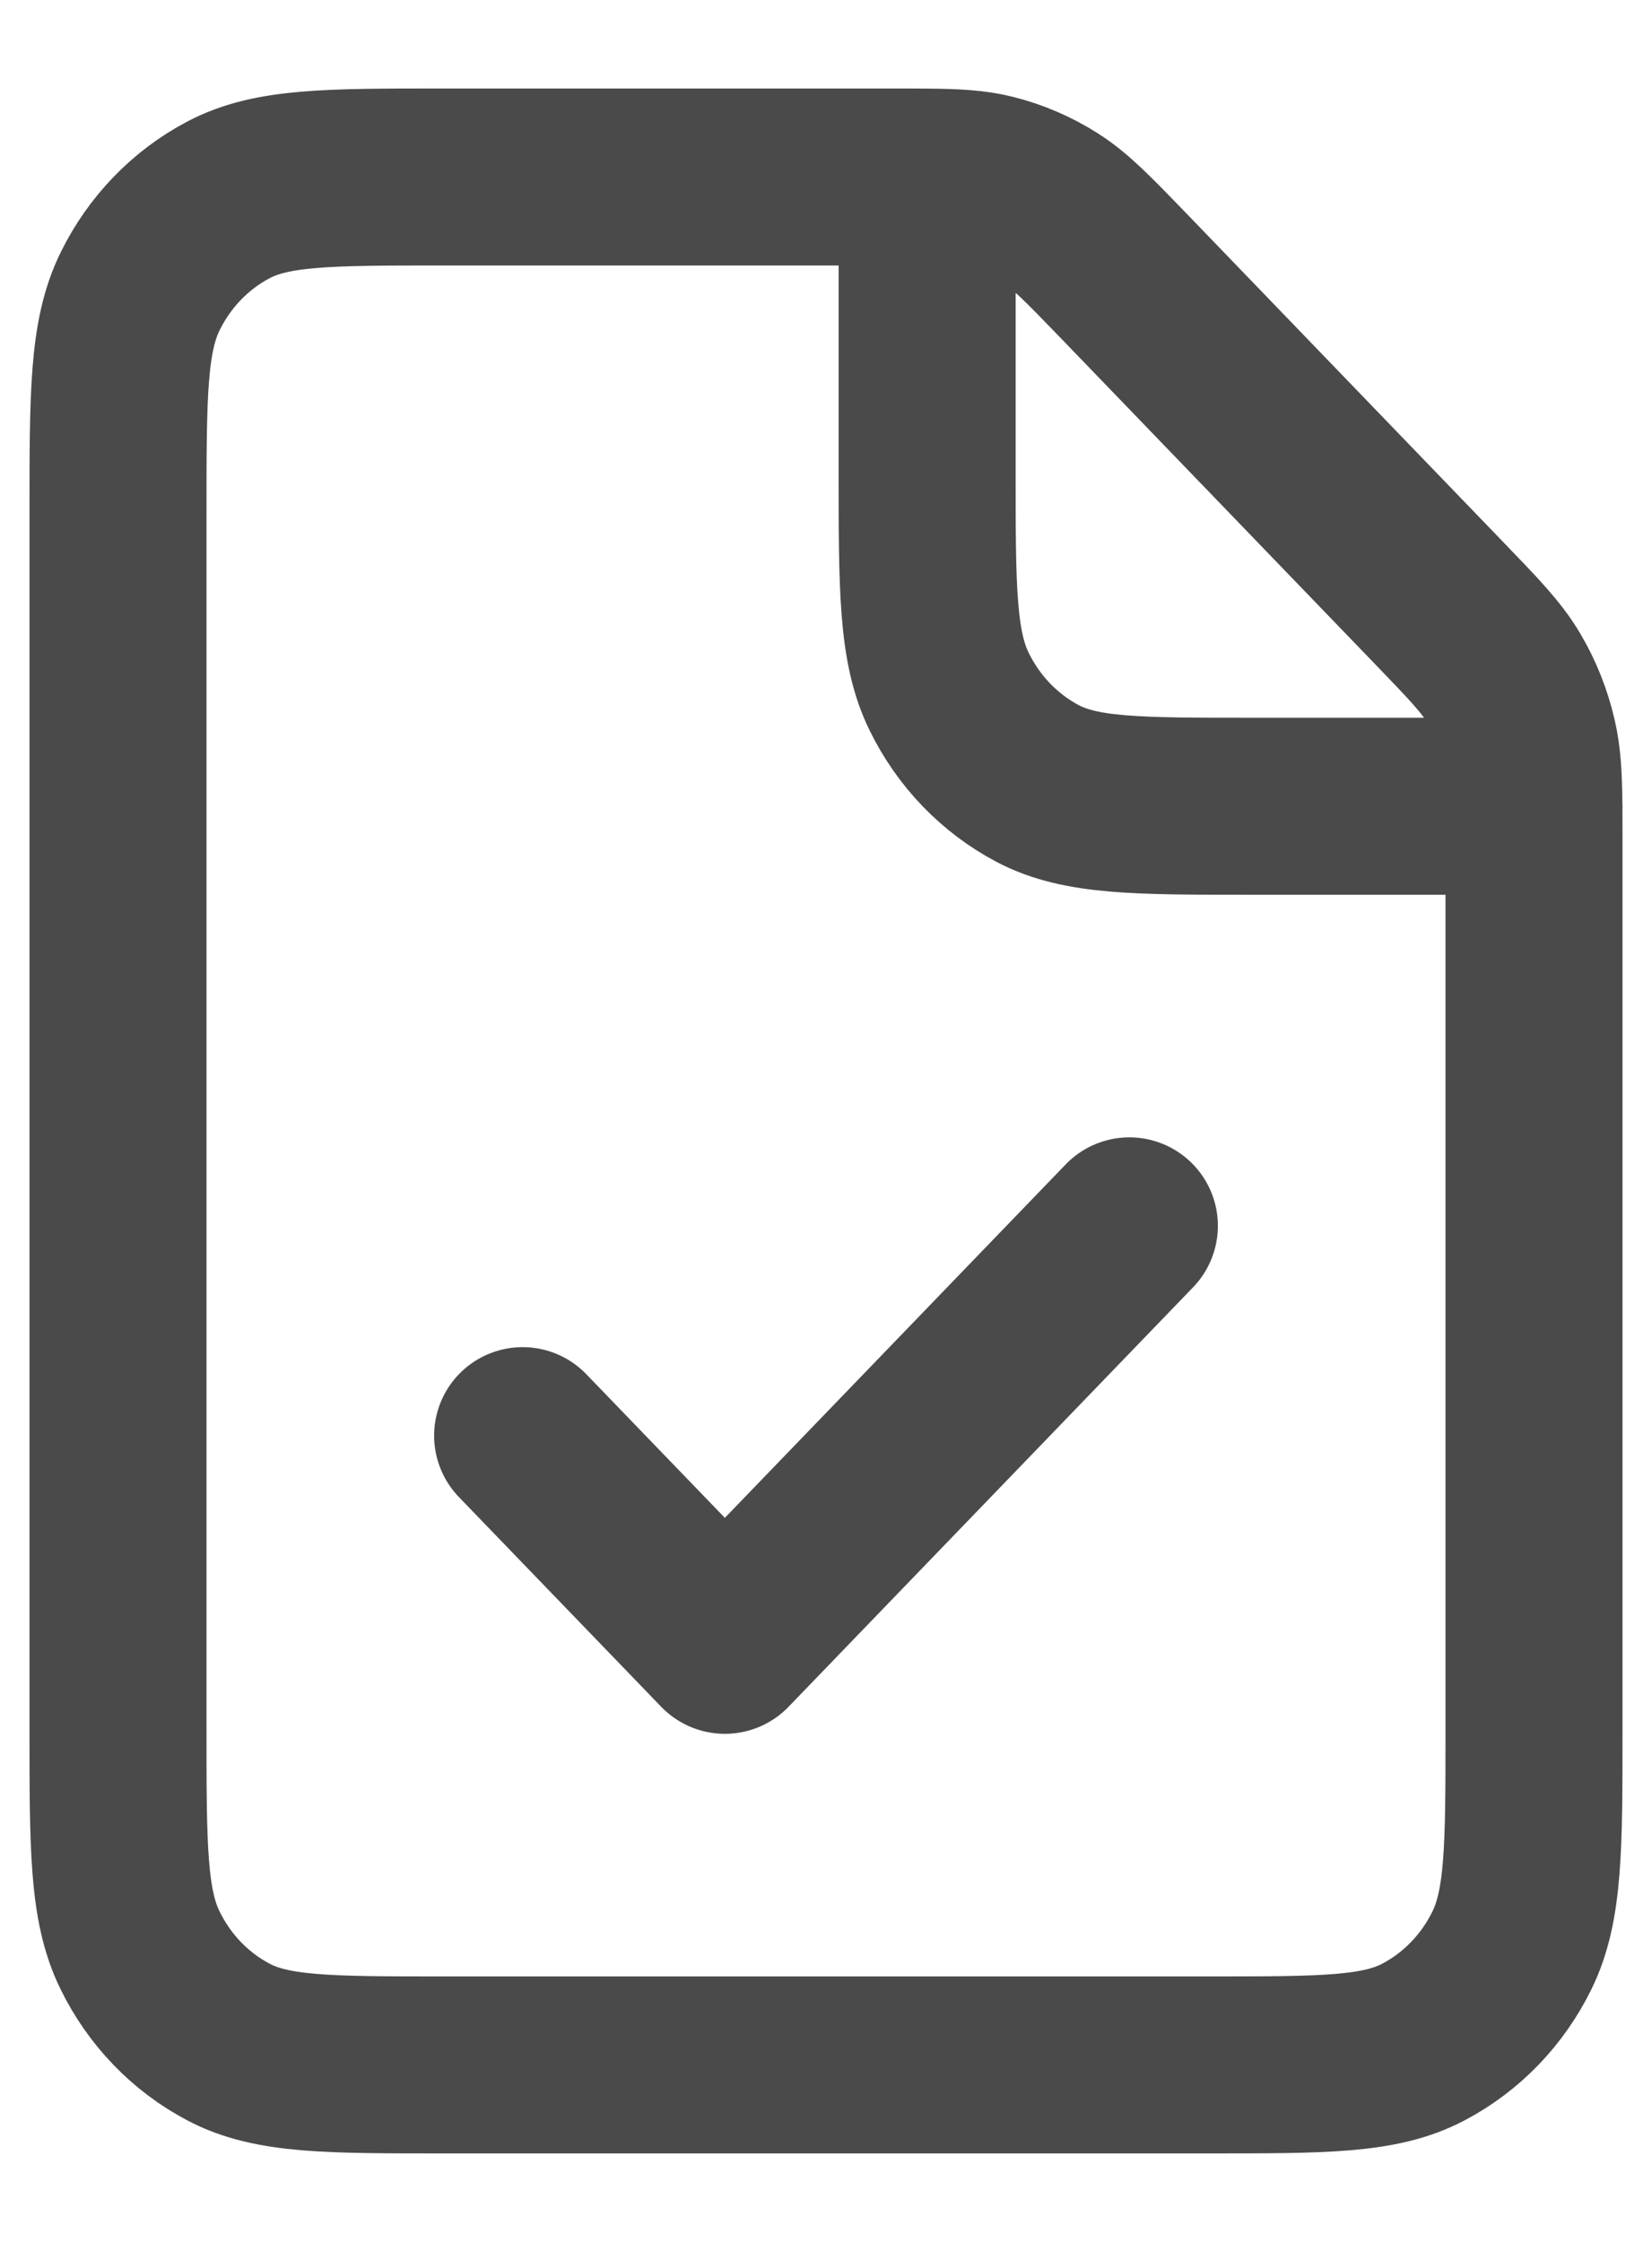<svg width="14" height="19" viewBox="0 0 14 19" fill="none" xmlns="http://www.w3.org/2000/svg">
<g id="Group">
<path id="Vector" d="M4.429 12.167L6.143 13.944L9.571 10.389M7.857 1.501C7.775 1.5 7.683 1.5 7.578 1.5H3.743C2.783 1.5 2.303 1.5 1.936 1.694C1.613 1.864 1.351 2.136 1.187 2.47C1 2.851 1 3.349 1 4.345V14.656C1 15.651 1 16.149 1.187 16.529C1.351 16.864 1.613 17.136 1.936 17.306C2.302 17.5 2.782 17.5 3.74 17.5L10.26 17.5C11.218 17.5 11.697 17.5 12.063 17.306C12.386 17.136 12.649 16.864 12.813 16.529C13 16.149 13 15.652 13 14.659V7.123C13 7.014 13 6.918 12.999 6.833M7.857 1.501C8.102 1.503 8.257 1.512 8.405 1.549C8.58 1.593 8.747 1.665 8.9 1.762C9.073 1.872 9.221 2.026 9.518 2.333L12.197 5.112C12.493 5.419 12.641 5.572 12.747 5.752C12.841 5.911 12.91 6.084 12.952 6.266C12.988 6.419 12.997 6.58 12.999 6.833M7.857 1.501V3.989C7.857 4.985 7.857 5.482 8.044 5.862C8.208 6.197 8.47 6.469 8.793 6.64C9.159 6.833 9.639 6.833 10.597 6.833H12.999M12.999 6.833H13" stroke="#4A4A4A" stroke-width="1.5" stroke-linecap="round" stroke-linejoin="round"/>
</g>
</svg>
